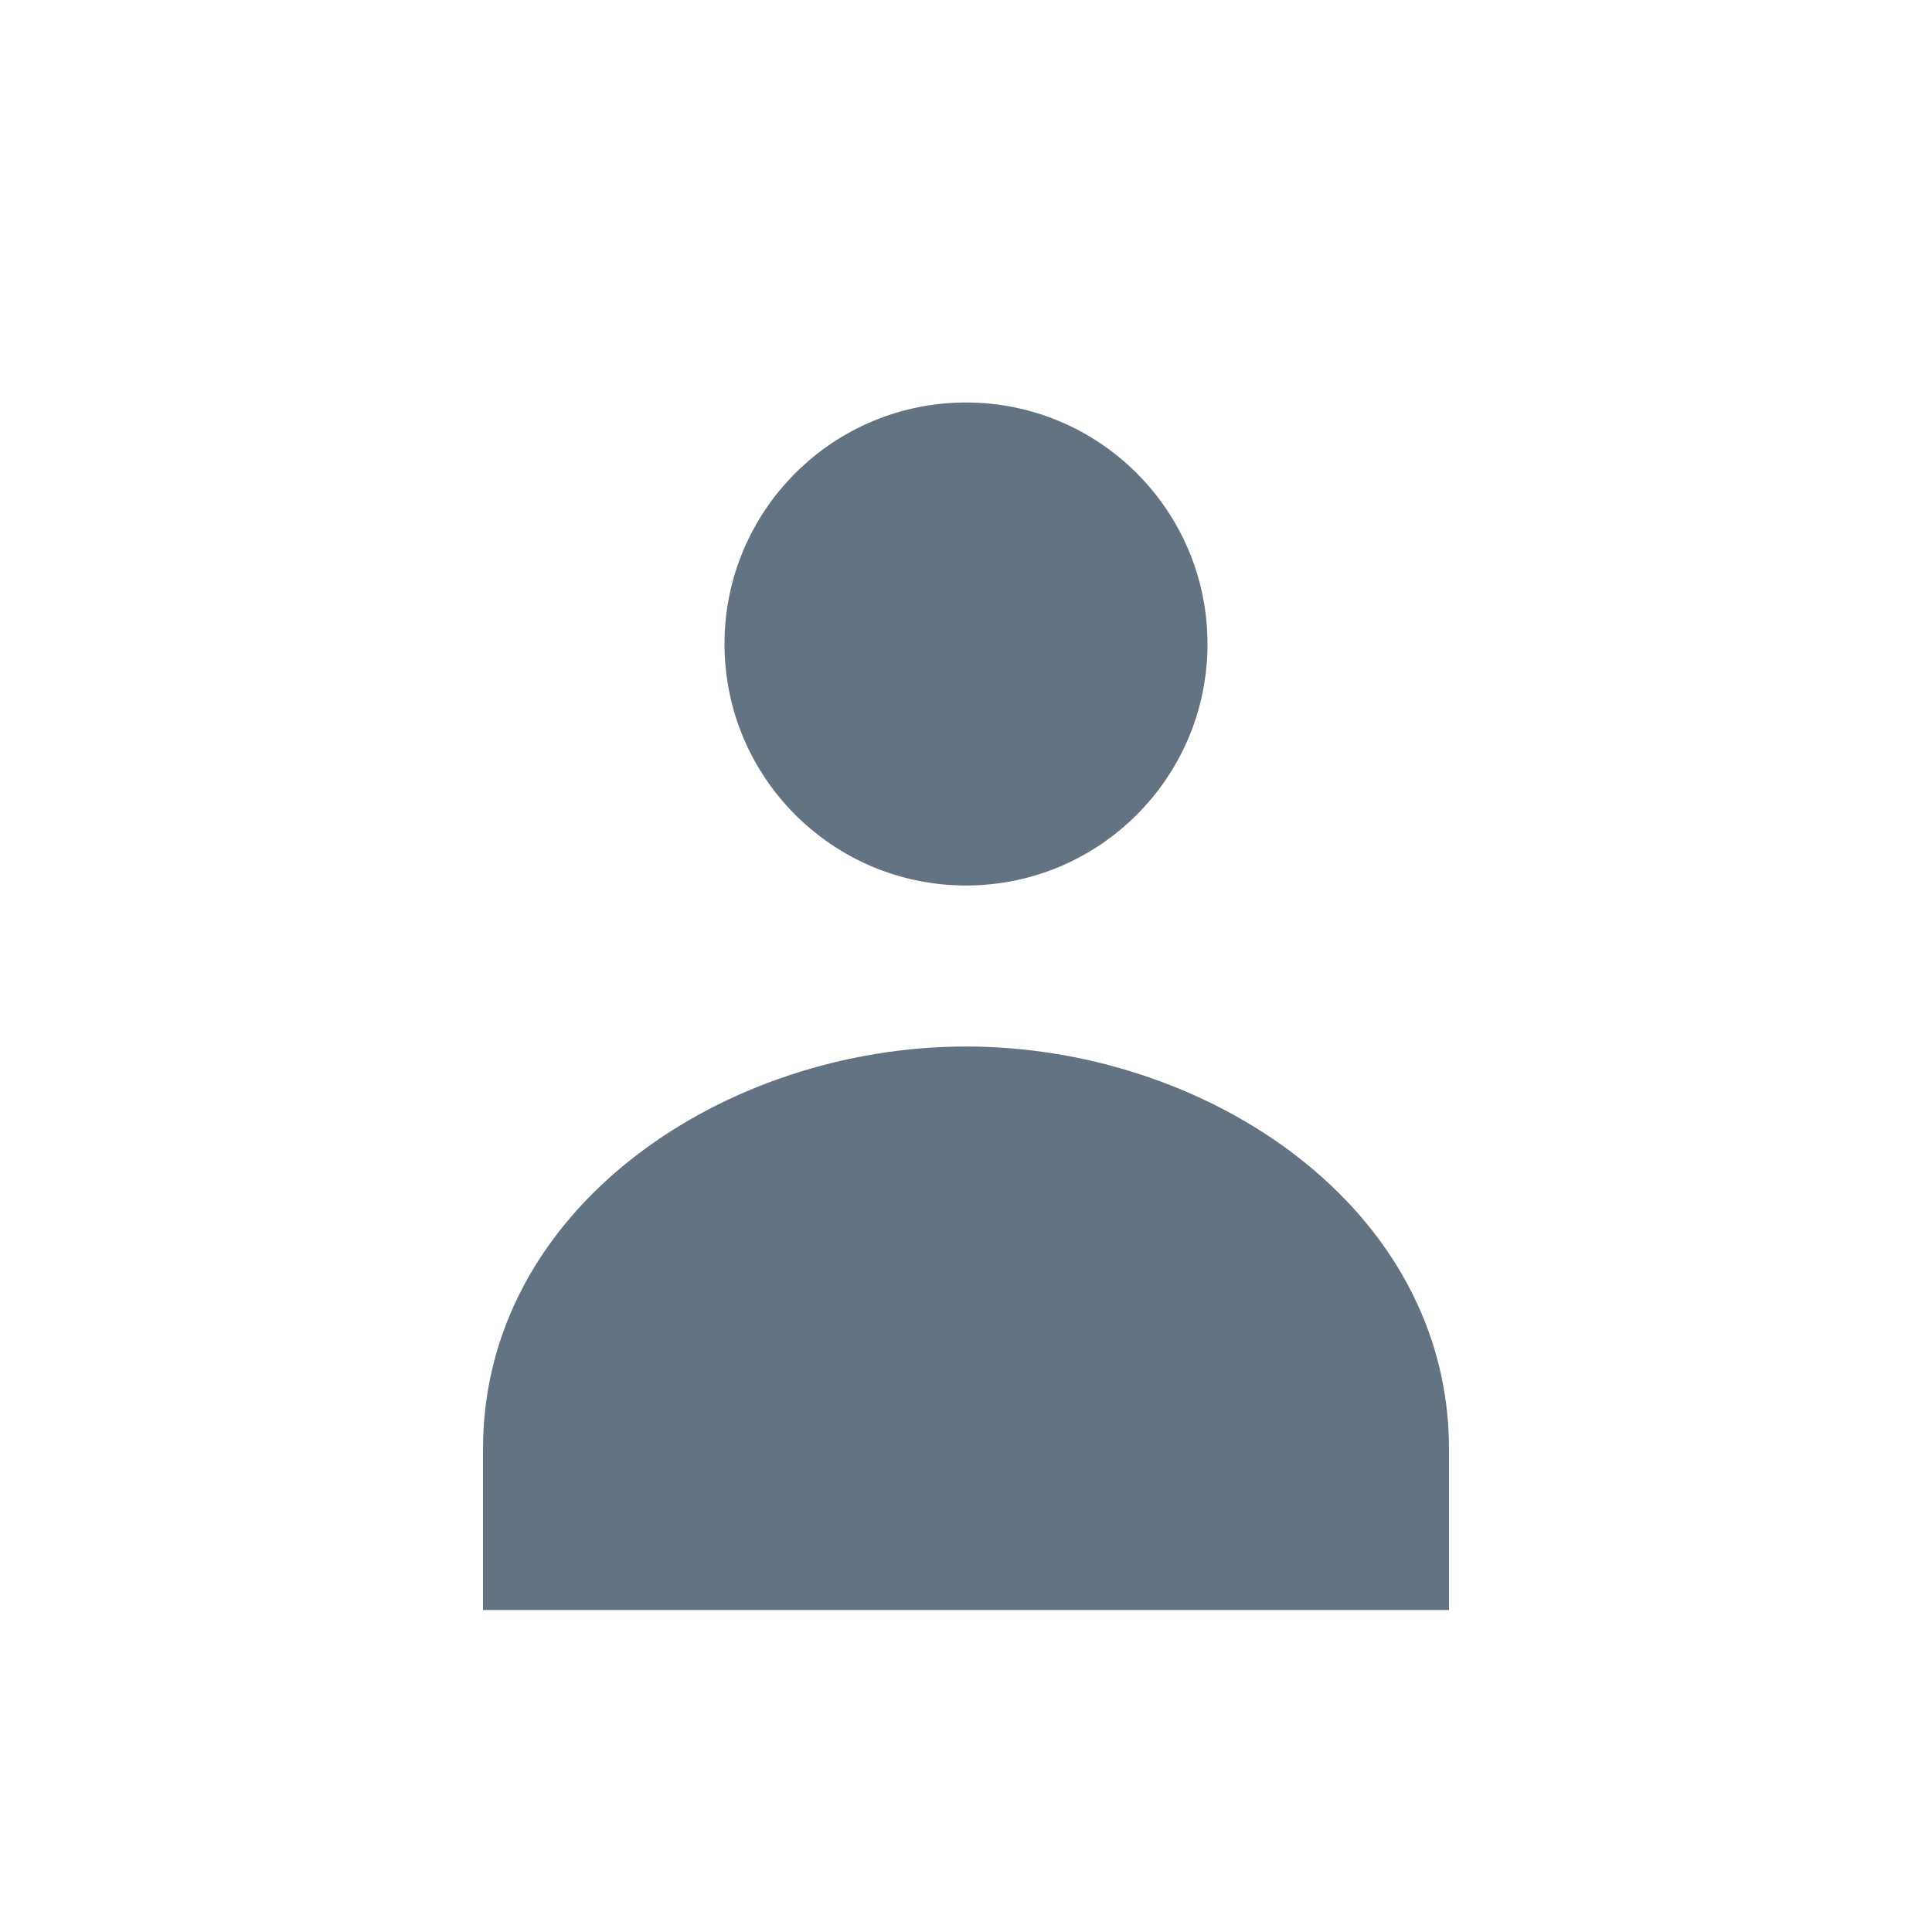 <svg width="24" height="24" viewBox="0 0 24 24" fill="none" xmlns="http://www.w3.org/2000/svg">
  <!-- Cabeza -->
  <circle cx="12" cy="8" r="3" fill="#637381"/>
  <!-- Cuerpo -->
  <path d="M12 13C9 13 6 15 6 18V20H18V18C18 15 15 13 12 13Z" fill="#637381"/>
</svg>
